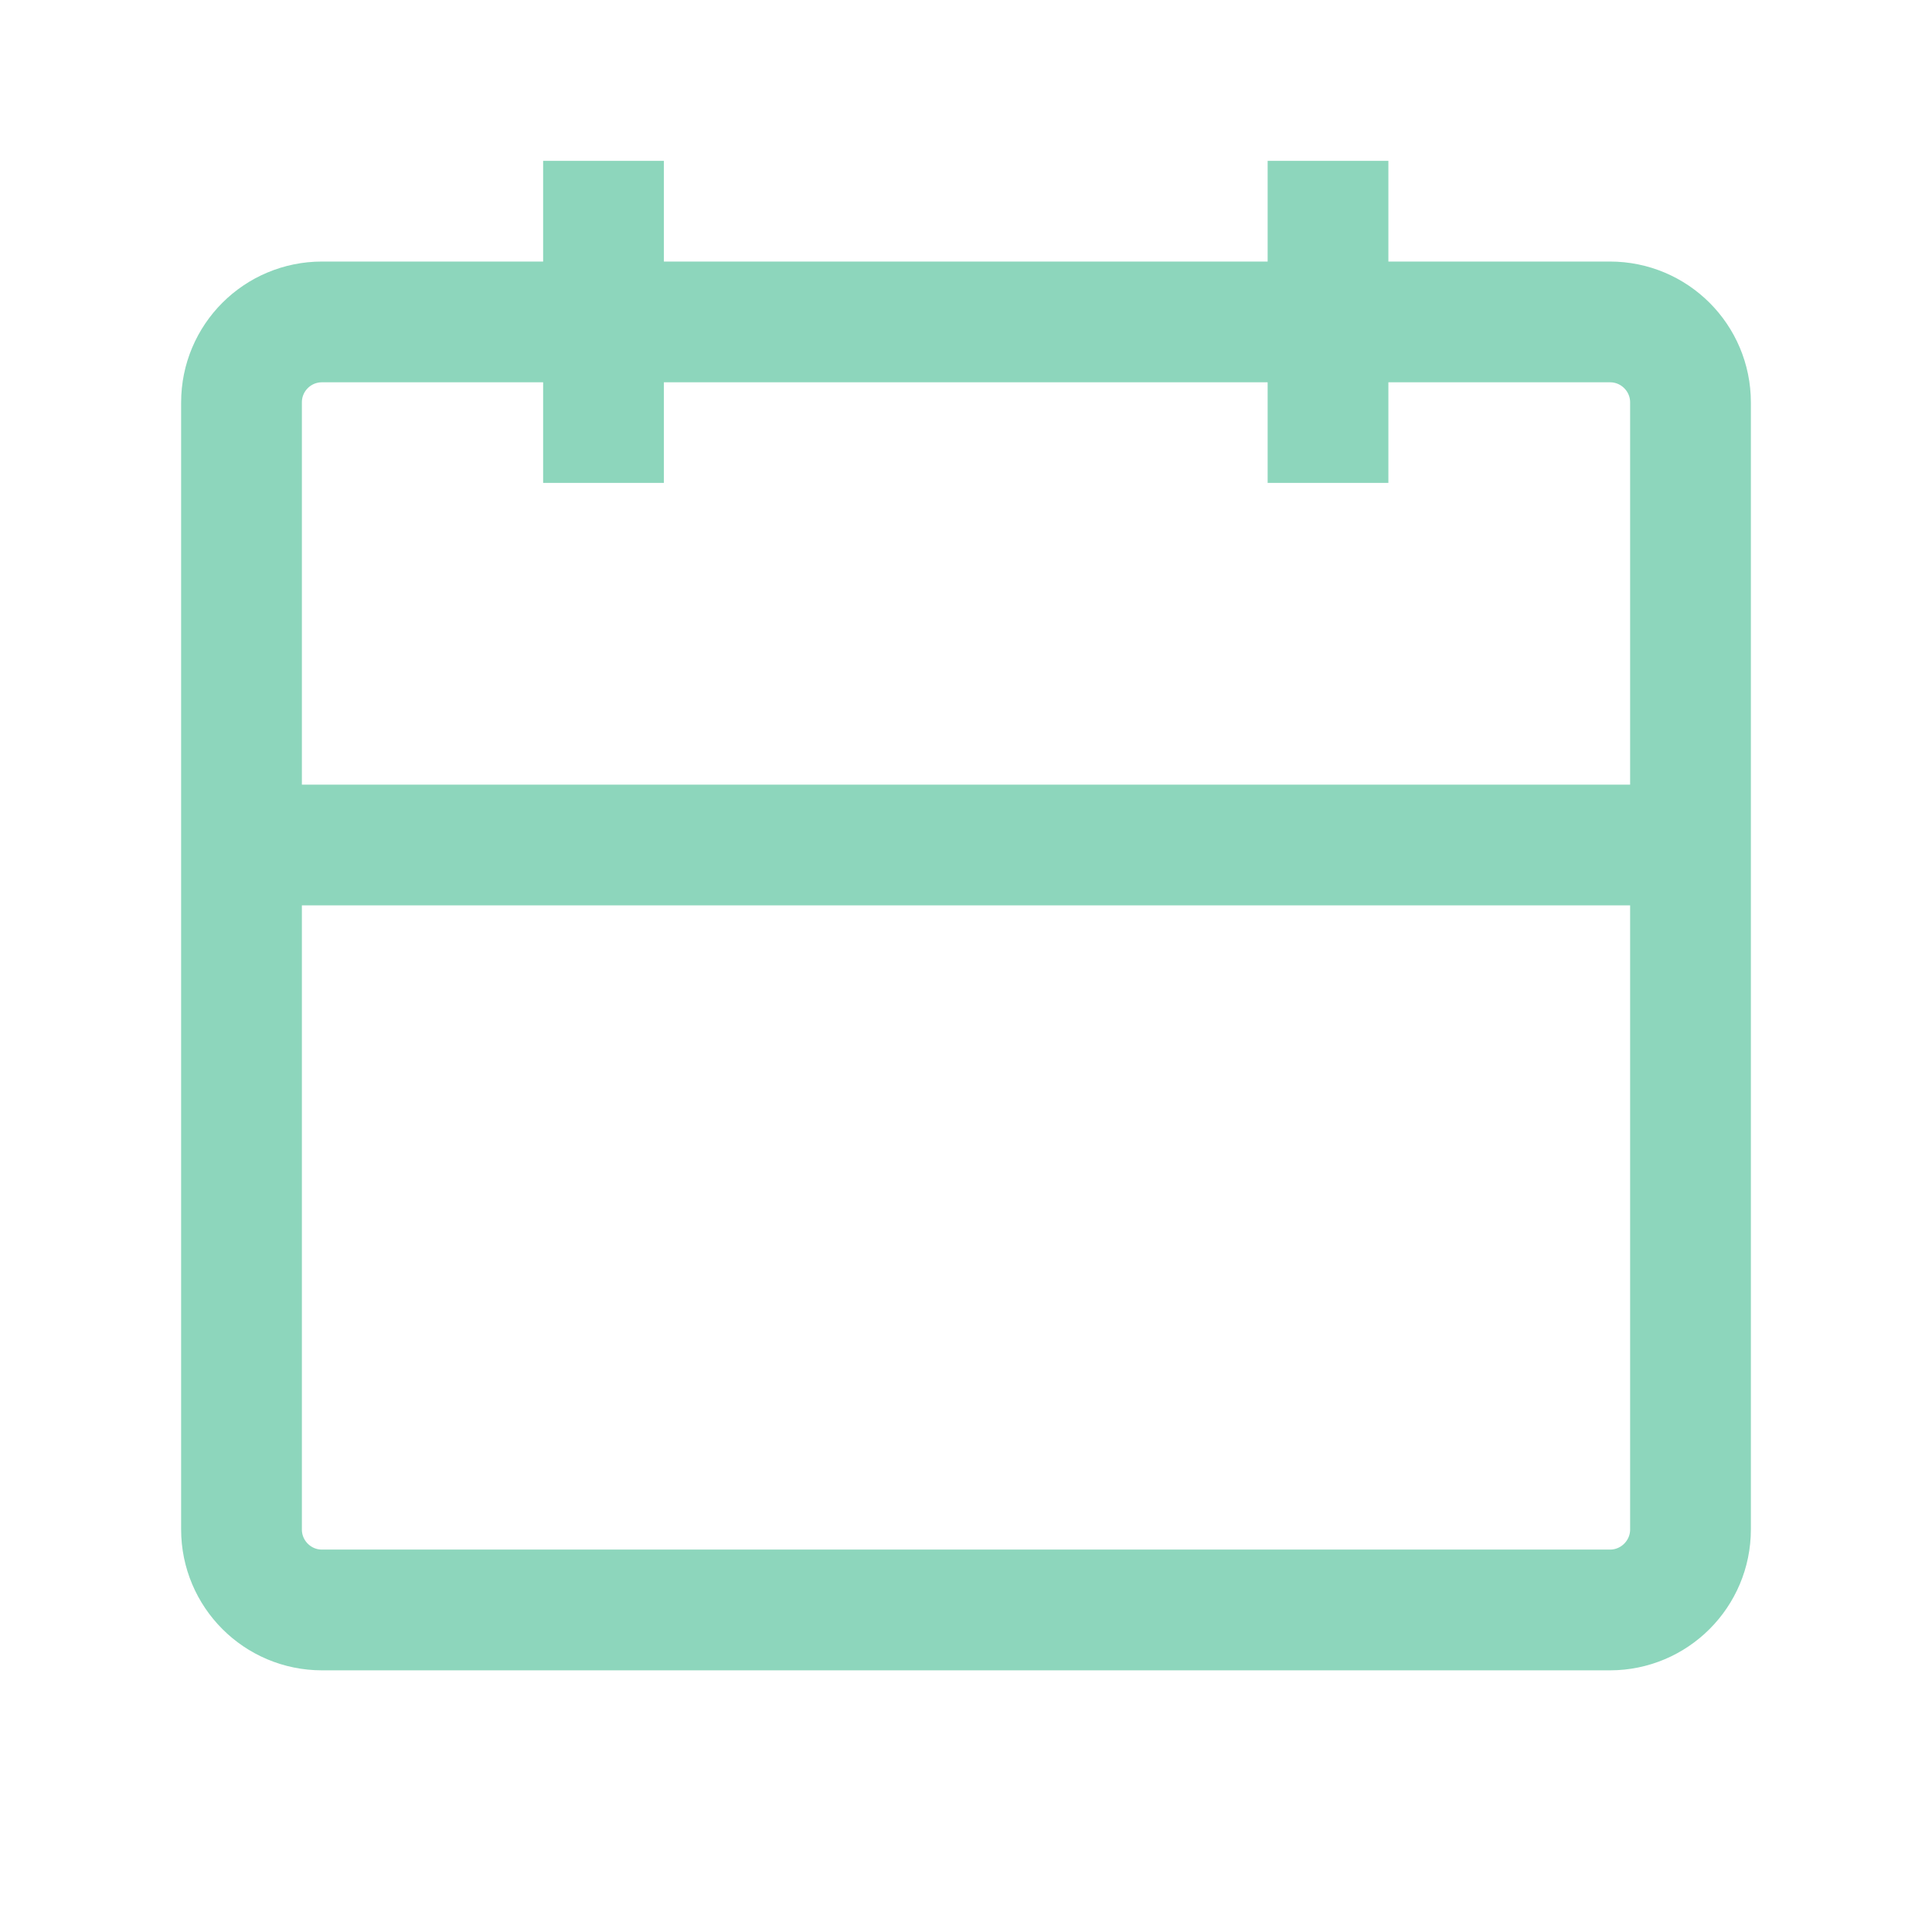 <svg width="16" height="16" viewBox="0 0 16 16" fill="none" xmlns="http://www.w3.org/2000/svg">
<path d="M2 3.333C2 2.964 2.298 2.666 2.667 2.666H13.333C13.701 2.666 14 2.964 14 3.333V12.666C14 13.034 13.701 13.333 13.333 13.333H2.667C2.298 13.333 2 13.034 2 12.666L2 3.333Z" stroke="#8DD6BC"/>
<path d="M4.998 1.332L4.998 3.999" stroke="#8DD6BC" stroke-linejoin="round"/>
<path d="M10.998 1.332L10.998 3.999" stroke="#8DD6BC" stroke-linejoin="round"/>
<path d="M13.666 6.998L2.333 6.998" stroke="#8DD6BC" stroke-linecap="round" stroke-linejoin="round"/>
</svg>
